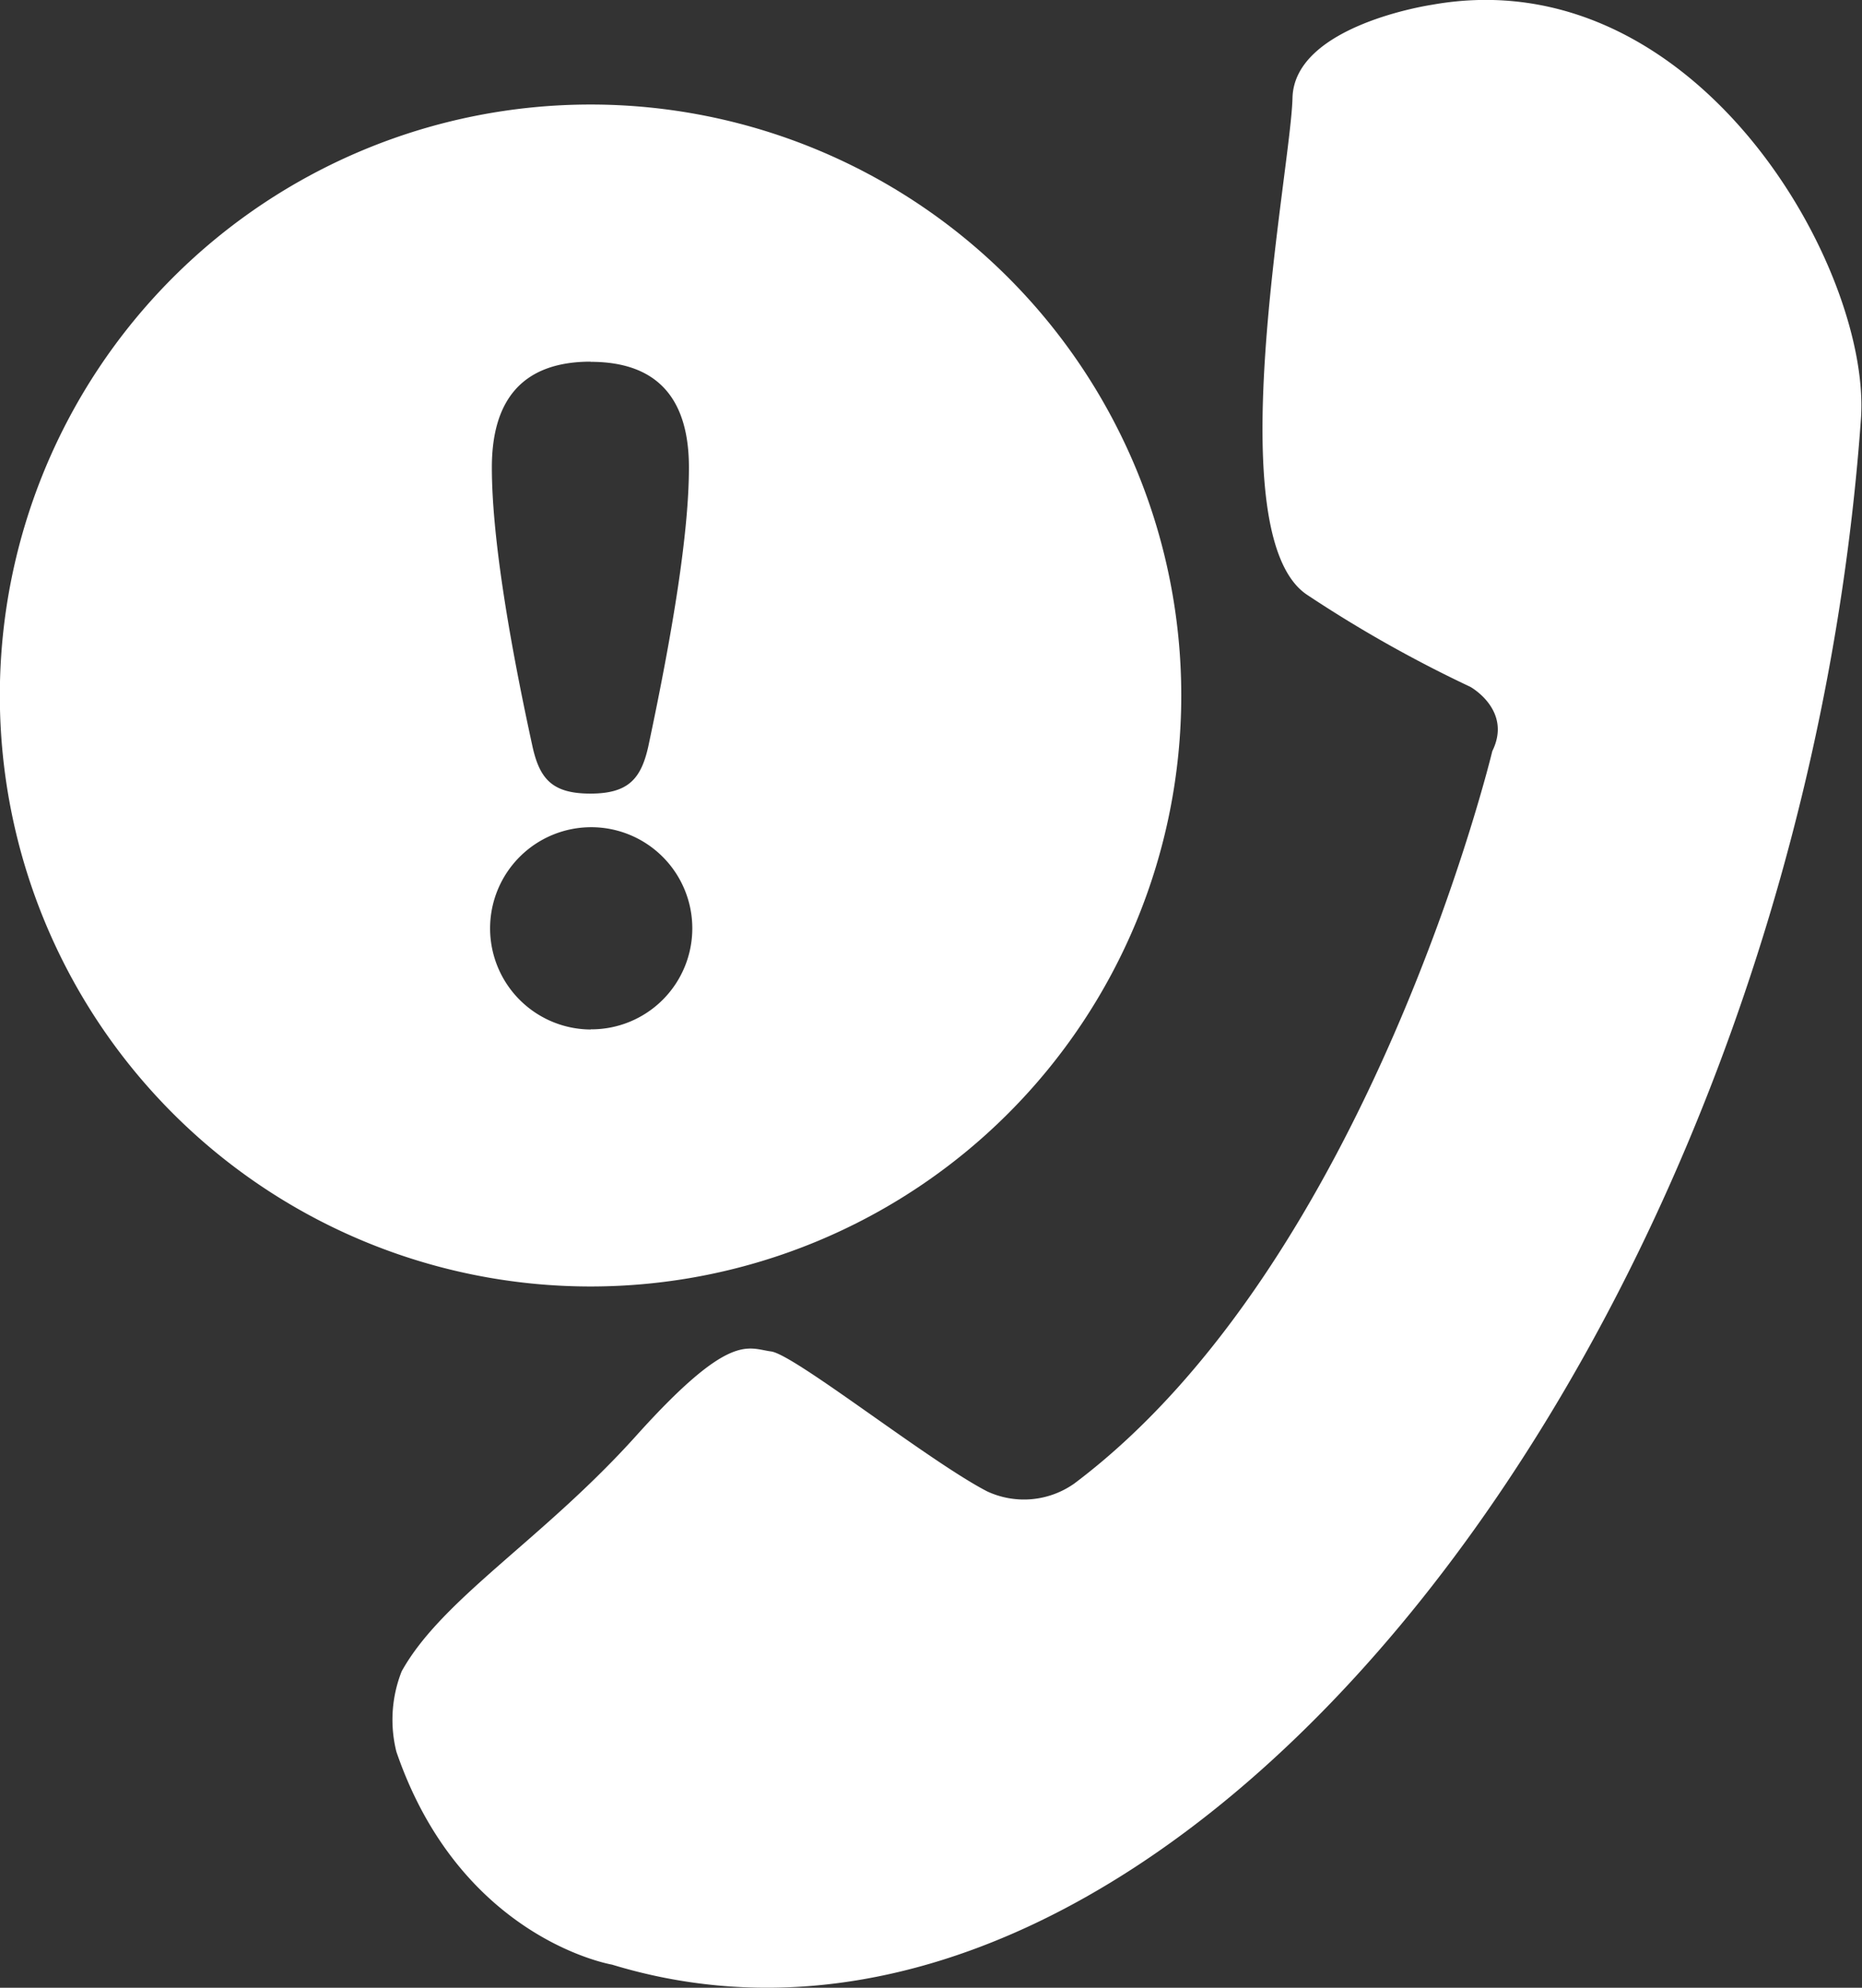 <svg id="Layer_1" data-name="Layer 1" xmlns="http://www.w3.org/2000/svg" viewBox="0 0 115.84 123.61"><rect x="0" y="0" width="115.84" height="123.61" fill="#333333" stroke="none"/><defs><style>.cls-1{fill:white;}</style></defs><title>assistance</title><path class="cls-1" d="M44,123.34h0c34.85,10.62,73.59-39.21,77.7-96.05C122.42,18,111.5-1.5,95,1.47c0,0-8.55,1.26-8.66,5.79s-4.67,27.1.88,30.88A79.77,79.77,0,0,0,97.4,43.88s2.63,1.45,1.37,4c0,0-7.63,31.74-26,45.54a5.43,5.43,0,0,1-5.41.5c-3.57-1.83-12-8.52-13.46-8.71s-2.55-1.25-8.38,5.23S33.43,100.58,30.92,105.1a8.19,8.19,0,0,0-.33,5C34.58,121.76,44,123.34,44,123.34Z" transform="translate(-5.93 -1.17)"/><path class="cls-1" d="M42.67,7.67A36.75,36.75,0,1,0,79.42,44.42,36.75,36.75,0,0,0,42.67,7.67Zm0,16c4.38,0,6.12,2.53,6.12,6.57s-1,10.17-2.53,17.36c-0.45,2-1.24,2.92-3.6,2.92s-3.15-.9-3.6-2.92c-1.57-7.19-2.53-13.32-2.53-17.36S38.29,23.66,42.68,23.66Zm0,41.52A6.29,6.29,0,1,1,49,58.88,6.28,6.28,0,0,1,42.68,65.18Z" transform="translate(-5.93 -1.17)"/></svg>